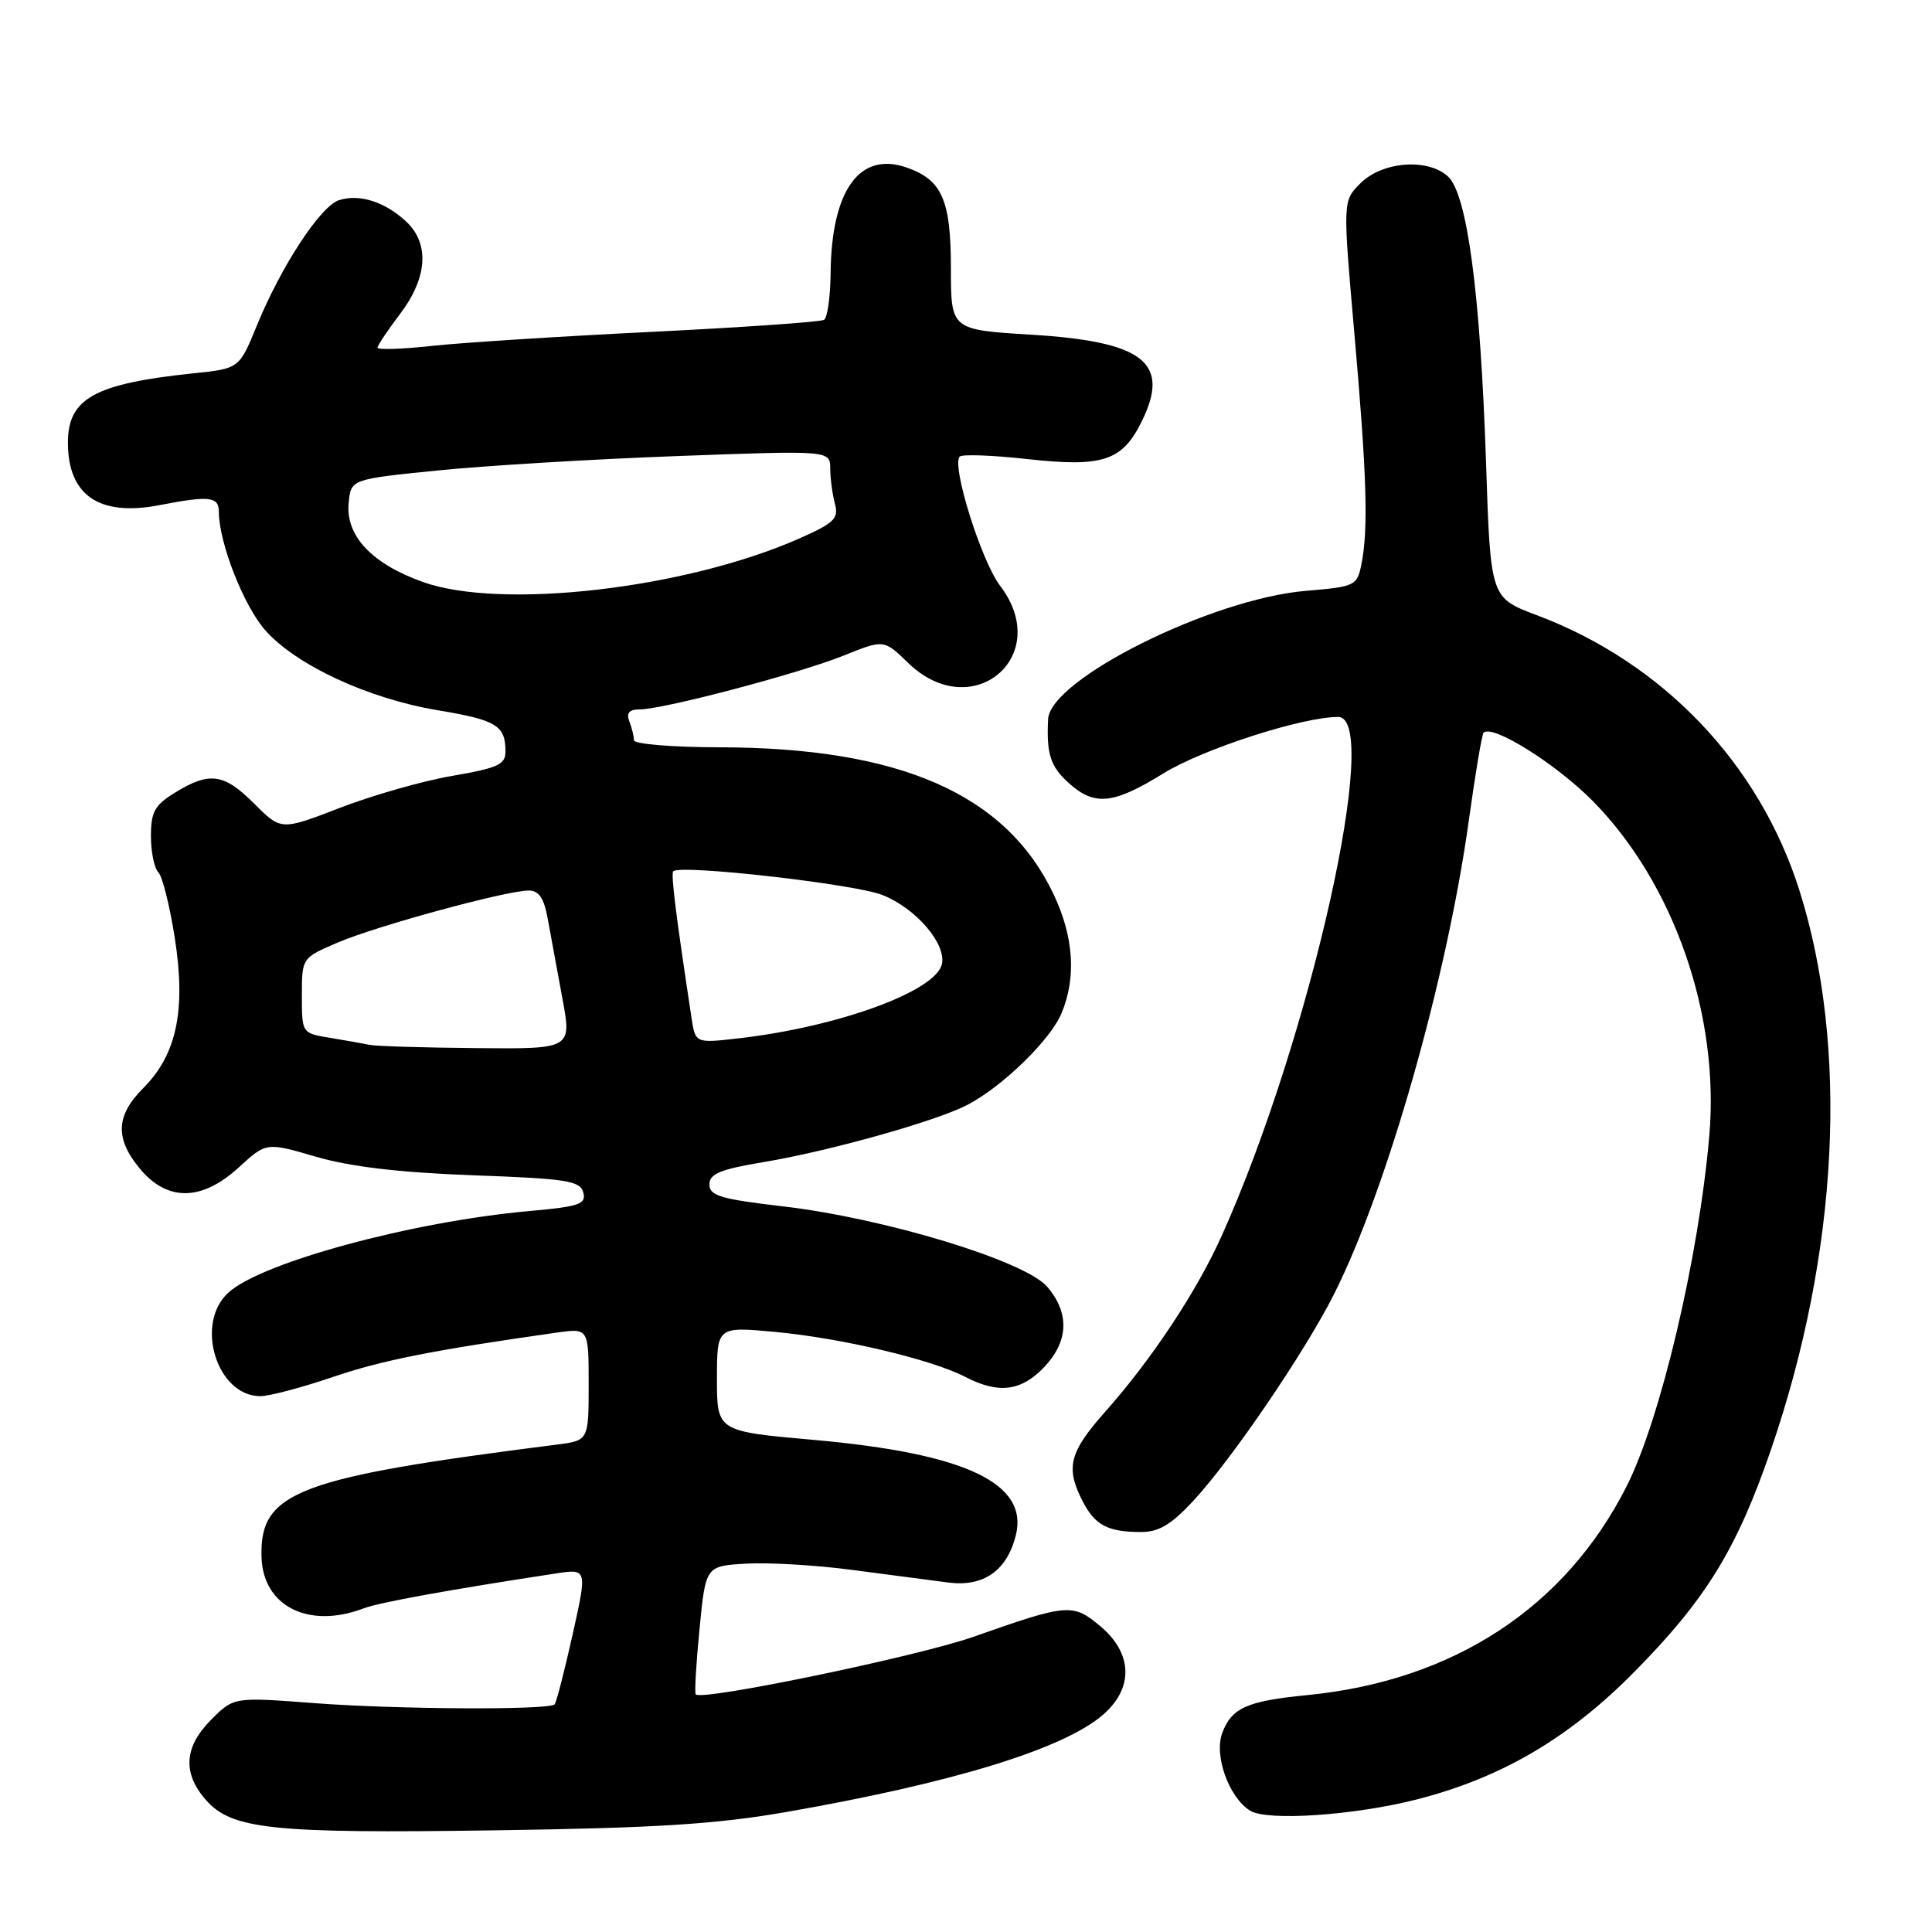 <?xml version="1.0" encoding="UTF-8" standalone="no"?>
<!DOCTYPE svg PUBLIC "-//W3C//DTD SVG 1.1//EN" "http://www.w3.org/Graphics/SVG/1.1/DTD/svg11.dtd" >
<svg xmlns="http://www.w3.org/2000/svg" xmlns:xlink="http://www.w3.org/1999/xlink" version="1.1" viewBox="0 0 256 256">
 <g >
 <path fill="currentColor"
d=" M 104.30 240.08 C 126.12 236.27 140.69 231.81 146.02 227.33 C 150.22 223.79 150.15 219.14 145.82 215.50 C 142.15 212.42 141.52 212.47 129.00 216.88 C 121.65 219.47 93.07 225.40 92.19 224.52 C 92.01 224.35 92.24 220.45 92.69 215.85 C 93.50 207.50 93.50 207.50 98.90 207.19 C 101.87 207.02 108.17 207.39 112.90 208.02 C 117.63 208.64 123.36 209.39 125.63 209.69 C 130.31 210.31 133.43 208.13 134.60 203.44 C 136.33 196.55 127.96 192.59 107.90 190.80 C 95.00 189.66 95.00 189.66 95.00 182.71 C 95.00 175.77 95.00 175.77 102.75 176.49 C 111.52 177.31 123.41 180.12 127.89 182.44 C 132.29 184.72 135.28 184.36 138.31 181.20 C 141.61 177.76 141.76 173.99 138.75 170.49 C 135.80 167.07 117.23 161.42 103.75 159.85 C 95.52 158.89 94.00 158.44 94.00 156.95 C 94.00 155.53 95.44 154.94 101.25 153.97 C 109.88 152.53 124.00 148.57 128.15 146.42 C 132.78 144.03 139.17 137.82 140.65 134.28 C 142.64 129.54 142.28 124.14 139.61 118.50 C 133.31 105.22 119.28 99.05 95.25 99.02 C 89.06 99.01 84.00 98.59 84.00 98.08 C 84.00 97.58 83.73 96.45 83.39 95.58 C 82.97 94.47 83.37 94.00 84.76 94.00 C 87.88 94.00 105.94 89.23 111.81 86.86 C 117.12 84.72 117.12 84.72 120.36 87.86 C 128.82 96.06 139.64 86.95 132.52 77.62 C 130.02 74.34 126.04 61.62 127.17 60.50 C 127.50 60.17 131.53 60.32 136.13 60.83 C 146.16 61.94 148.72 61.09 151.32 55.77 C 155.10 48.04 151.53 45.26 136.68 44.35 C 126.00 43.70 126.00 43.70 126.00 35.57 C 126.00 26.50 124.83 23.84 120.14 22.20 C 113.90 20.02 110.17 25.20 110.06 36.19 C 110.03 39.32 109.64 42.11 109.19 42.38 C 108.75 42.66 98.51 43.37 86.44 43.97 C 74.37 44.56 61.24 45.40 57.25 45.83 C 53.26 46.27 50.01 46.37 50.03 46.06 C 50.04 45.75 51.39 43.73 53.03 41.57 C 56.68 36.75 56.94 32.21 53.75 29.29 C 50.93 26.71 47.62 25.67 44.93 26.52 C 42.47 27.30 37.25 35.27 34.02 43.17 C 31.70 48.84 31.70 48.84 25.60 49.47 C 12.56 50.83 9.00 52.79 9.00 58.64 C 9.00 65.64 13.14 68.47 21.10 66.94 C 27.74 65.65 29.00 65.79 29.00 67.82 C 29.00 71.87 32.27 80.24 35.13 83.49 C 39.19 88.12 48.80 92.58 58.00 94.11 C 65.79 95.41 66.96 96.12 66.98 99.55 C 67.00 101.30 66.00 101.76 59.96 102.80 C 56.08 103.46 49.39 105.37 45.08 107.03 C 37.25 110.05 37.25 110.05 33.72 106.52 C 29.69 102.49 27.81 102.21 23.25 104.99 C 20.50 106.67 20.00 107.55 20.00 110.79 C 20.00 112.88 20.44 115.04 20.98 115.58 C 21.52 116.12 22.50 120.06 23.17 124.35 C 24.65 133.87 23.41 139.75 18.98 144.18 C 15.32 147.84 15.21 150.90 18.59 154.92 C 22.22 159.24 26.77 159.16 31.66 154.67 C 35.29 151.35 35.29 151.35 41.89 153.28 C 46.43 154.60 52.94 155.37 62.67 155.73 C 75.12 156.18 76.89 156.46 77.29 158.02 C 77.70 159.56 76.76 159.88 70.13 160.47 C 54.63 161.86 34.61 167.28 30.25 171.29 C 25.76 175.40 28.74 185.00 34.50 185.00 C 35.68 185.00 39.99 183.86 44.07 182.47 C 50.58 180.25 57.39 178.90 73.75 176.58 C 78.00 175.98 78.00 175.98 78.00 183.43 C 78.00 190.88 78.00 190.88 73.75 191.42 C 39.35 195.79 34.42 197.66 34.65 206.27 C 34.82 212.84 40.88 215.90 48.21 213.11 C 50.25 212.33 59.53 210.65 73.66 208.49 C 77.82 207.86 77.82 207.86 75.86 216.65 C 74.78 221.48 73.71 225.62 73.49 225.84 C 72.73 226.61 52.54 226.50 41.74 225.68 C 30.98 224.86 30.98 224.86 27.99 227.86 C 24.40 231.45 24.16 234.92 27.25 238.47 C 30.68 242.40 35.96 242.96 65.50 242.53 C 86.96 242.22 94.92 241.72 104.30 240.08 Z  M 187.67 238.45 C 198.87 235.60 207.82 230.37 216.50 221.59 C 226.05 211.93 230.15 205.26 234.70 191.98 C 243.63 165.91 245.00 138.76 238.44 118.01 C 233.13 101.19 220.34 87.79 203.62 81.51 C 197.50 79.21 197.50 79.21 196.91 61.36 C 196.16 38.84 194.41 25.68 191.85 23.37 C 189.15 20.92 183.15 21.40 180.26 24.29 C 177.92 26.63 177.92 26.63 179.45 44.06 C 181.11 62.91 181.33 70.08 180.40 74.74 C 179.82 77.63 179.58 77.74 173.03 78.29 C 160.56 79.34 139.16 89.99 138.88 95.29 C 138.65 99.89 139.18 101.57 141.61 103.75 C 145.04 106.84 147.51 106.59 154.17 102.47 C 159.42 99.24 172.53 95.00 177.31 95.00 C 183.16 95.00 173.61 137.62 161.91 163.69 C 158.60 171.08 152.63 180.10 146.44 187.07 C 141.68 192.43 141.16 194.48 143.46 198.93 C 145.11 202.12 146.79 203.00 151.24 203.00 C 153.56 203.00 155.25 201.98 158.17 198.81 C 163.28 193.29 172.98 179.02 176.79 171.43 C 183.80 157.51 191.71 129.68 194.61 108.83 C 195.47 102.60 196.36 97.32 196.58 97.09 C 197.73 95.92 206.18 101.21 211.05 106.14 C 221.80 117.04 227.88 134.50 226.49 150.50 C 225.09 166.66 220.04 188.03 215.52 196.97 C 207.38 213.03 192.57 222.71 173.23 224.61 C 165.24 225.39 163.22 226.29 161.96 229.61 C 160.83 232.59 162.83 238.19 165.66 239.93 C 167.92 241.33 179.40 240.55 187.67 238.45 Z  M 49.00 138.45 C 48.17 138.28 45.81 137.86 43.75 137.52 C 40.00 136.91 40.00 136.91 40.00 131.92 C 40.00 126.93 40.00 126.93 44.73 124.90 C 49.89 122.69 67.10 118.00 70.06 118.00 C 71.41 118.00 72.09 119.01 72.58 121.75 C 72.95 123.81 73.82 128.54 74.51 132.25 C 75.77 139.00 75.77 139.00 63.13 138.88 C 56.19 138.82 49.83 138.63 49.00 138.45 Z  M 91.63 134.87 C 89.55 121.20 88.88 115.79 89.21 115.45 C 90.15 114.51 113.30 117.14 116.95 118.60 C 121.35 120.36 125.34 124.98 124.82 127.70 C 124.12 131.31 111.12 136.07 97.82 137.59 C 92.14 138.24 92.14 138.24 91.63 134.87 Z  M 56.01 77.11 C 49.25 74.69 45.77 70.98 46.20 66.63 C 46.50 63.50 46.50 63.50 58.00 62.34 C 64.33 61.70 78.61 60.84 89.75 60.43 C 110.00 59.68 110.00 59.68 110.01 62.09 C 110.02 63.42 110.30 65.51 110.63 66.75 C 111.16 68.71 110.54 69.31 105.87 71.37 C 90.79 78.02 66.40 80.83 56.01 77.11 Z "/>
</g>
</svg>